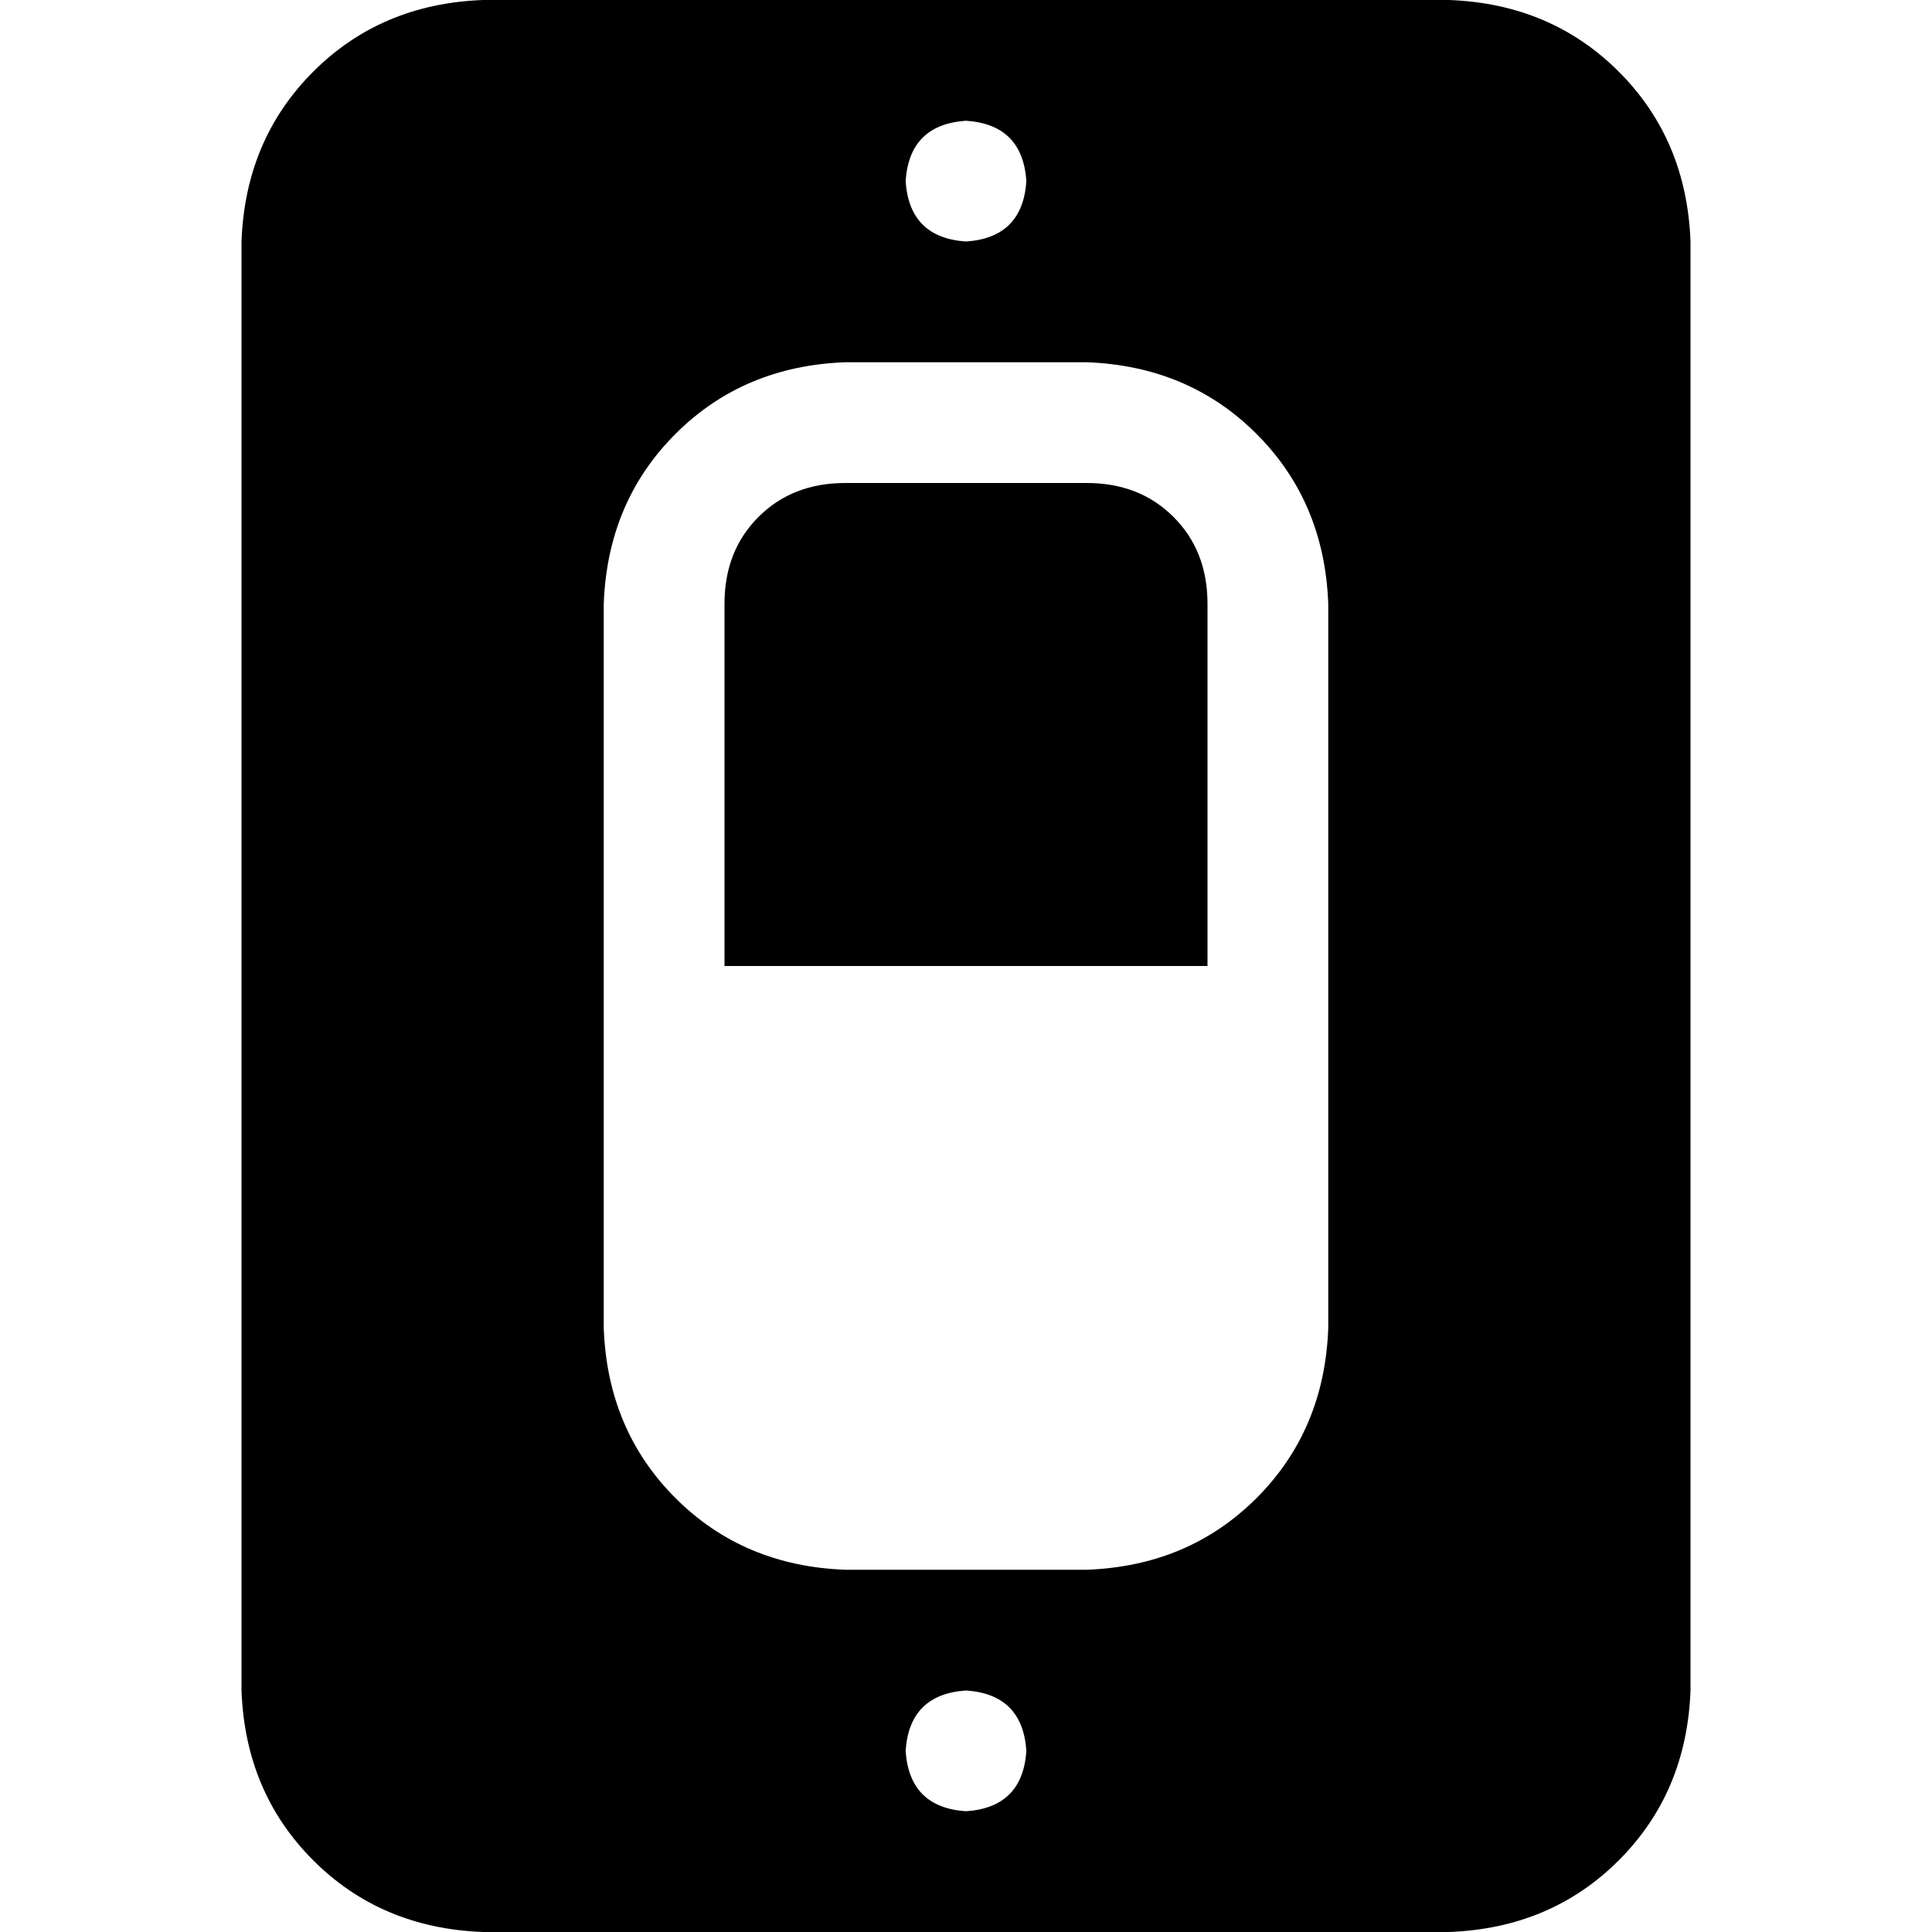 <svg xmlns="http://www.w3.org/2000/svg" viewBox="0 0 512 512">
  <path d="M 128 0 Q 101 1 83 19 L 83 19 L 83 19 Q 65 37 64 64 L 64 448 L 64 448 Q 65 475 83 493 Q 101 511 128 512 L 384 512 L 384 512 Q 411 511 429 493 Q 447 475 448 448 L 448 64 L 448 64 Q 447 37 429 19 Q 411 1 384 0 L 128 0 L 128 0 Z M 224 96 L 288 96 L 224 96 L 288 96 Q 315 97 333 115 Q 351 133 352 160 L 352 352 L 352 352 Q 351 379 333 397 Q 315 415 288 416 L 224 416 L 224 416 Q 197 415 179 397 Q 161 379 160 352 L 160 160 L 160 160 Q 161 133 179 115 Q 197 97 224 96 L 224 96 Z M 256 32 Q 271 33 272 48 Q 271 63 256 64 Q 241 63 240 48 Q 241 33 256 32 L 256 32 Z M 256 448 Q 271 449 272 464 Q 271 479 256 480 Q 241 479 240 464 Q 241 449 256 448 L 256 448 Z M 224 128 Q 210 128 201 137 L 201 137 L 201 137 Q 192 146 192 160 L 192 256 L 192 256 L 320 256 L 320 256 L 320 160 L 320 160 Q 320 146 311 137 Q 302 128 288 128 L 224 128 L 224 128 Z" />
</svg>